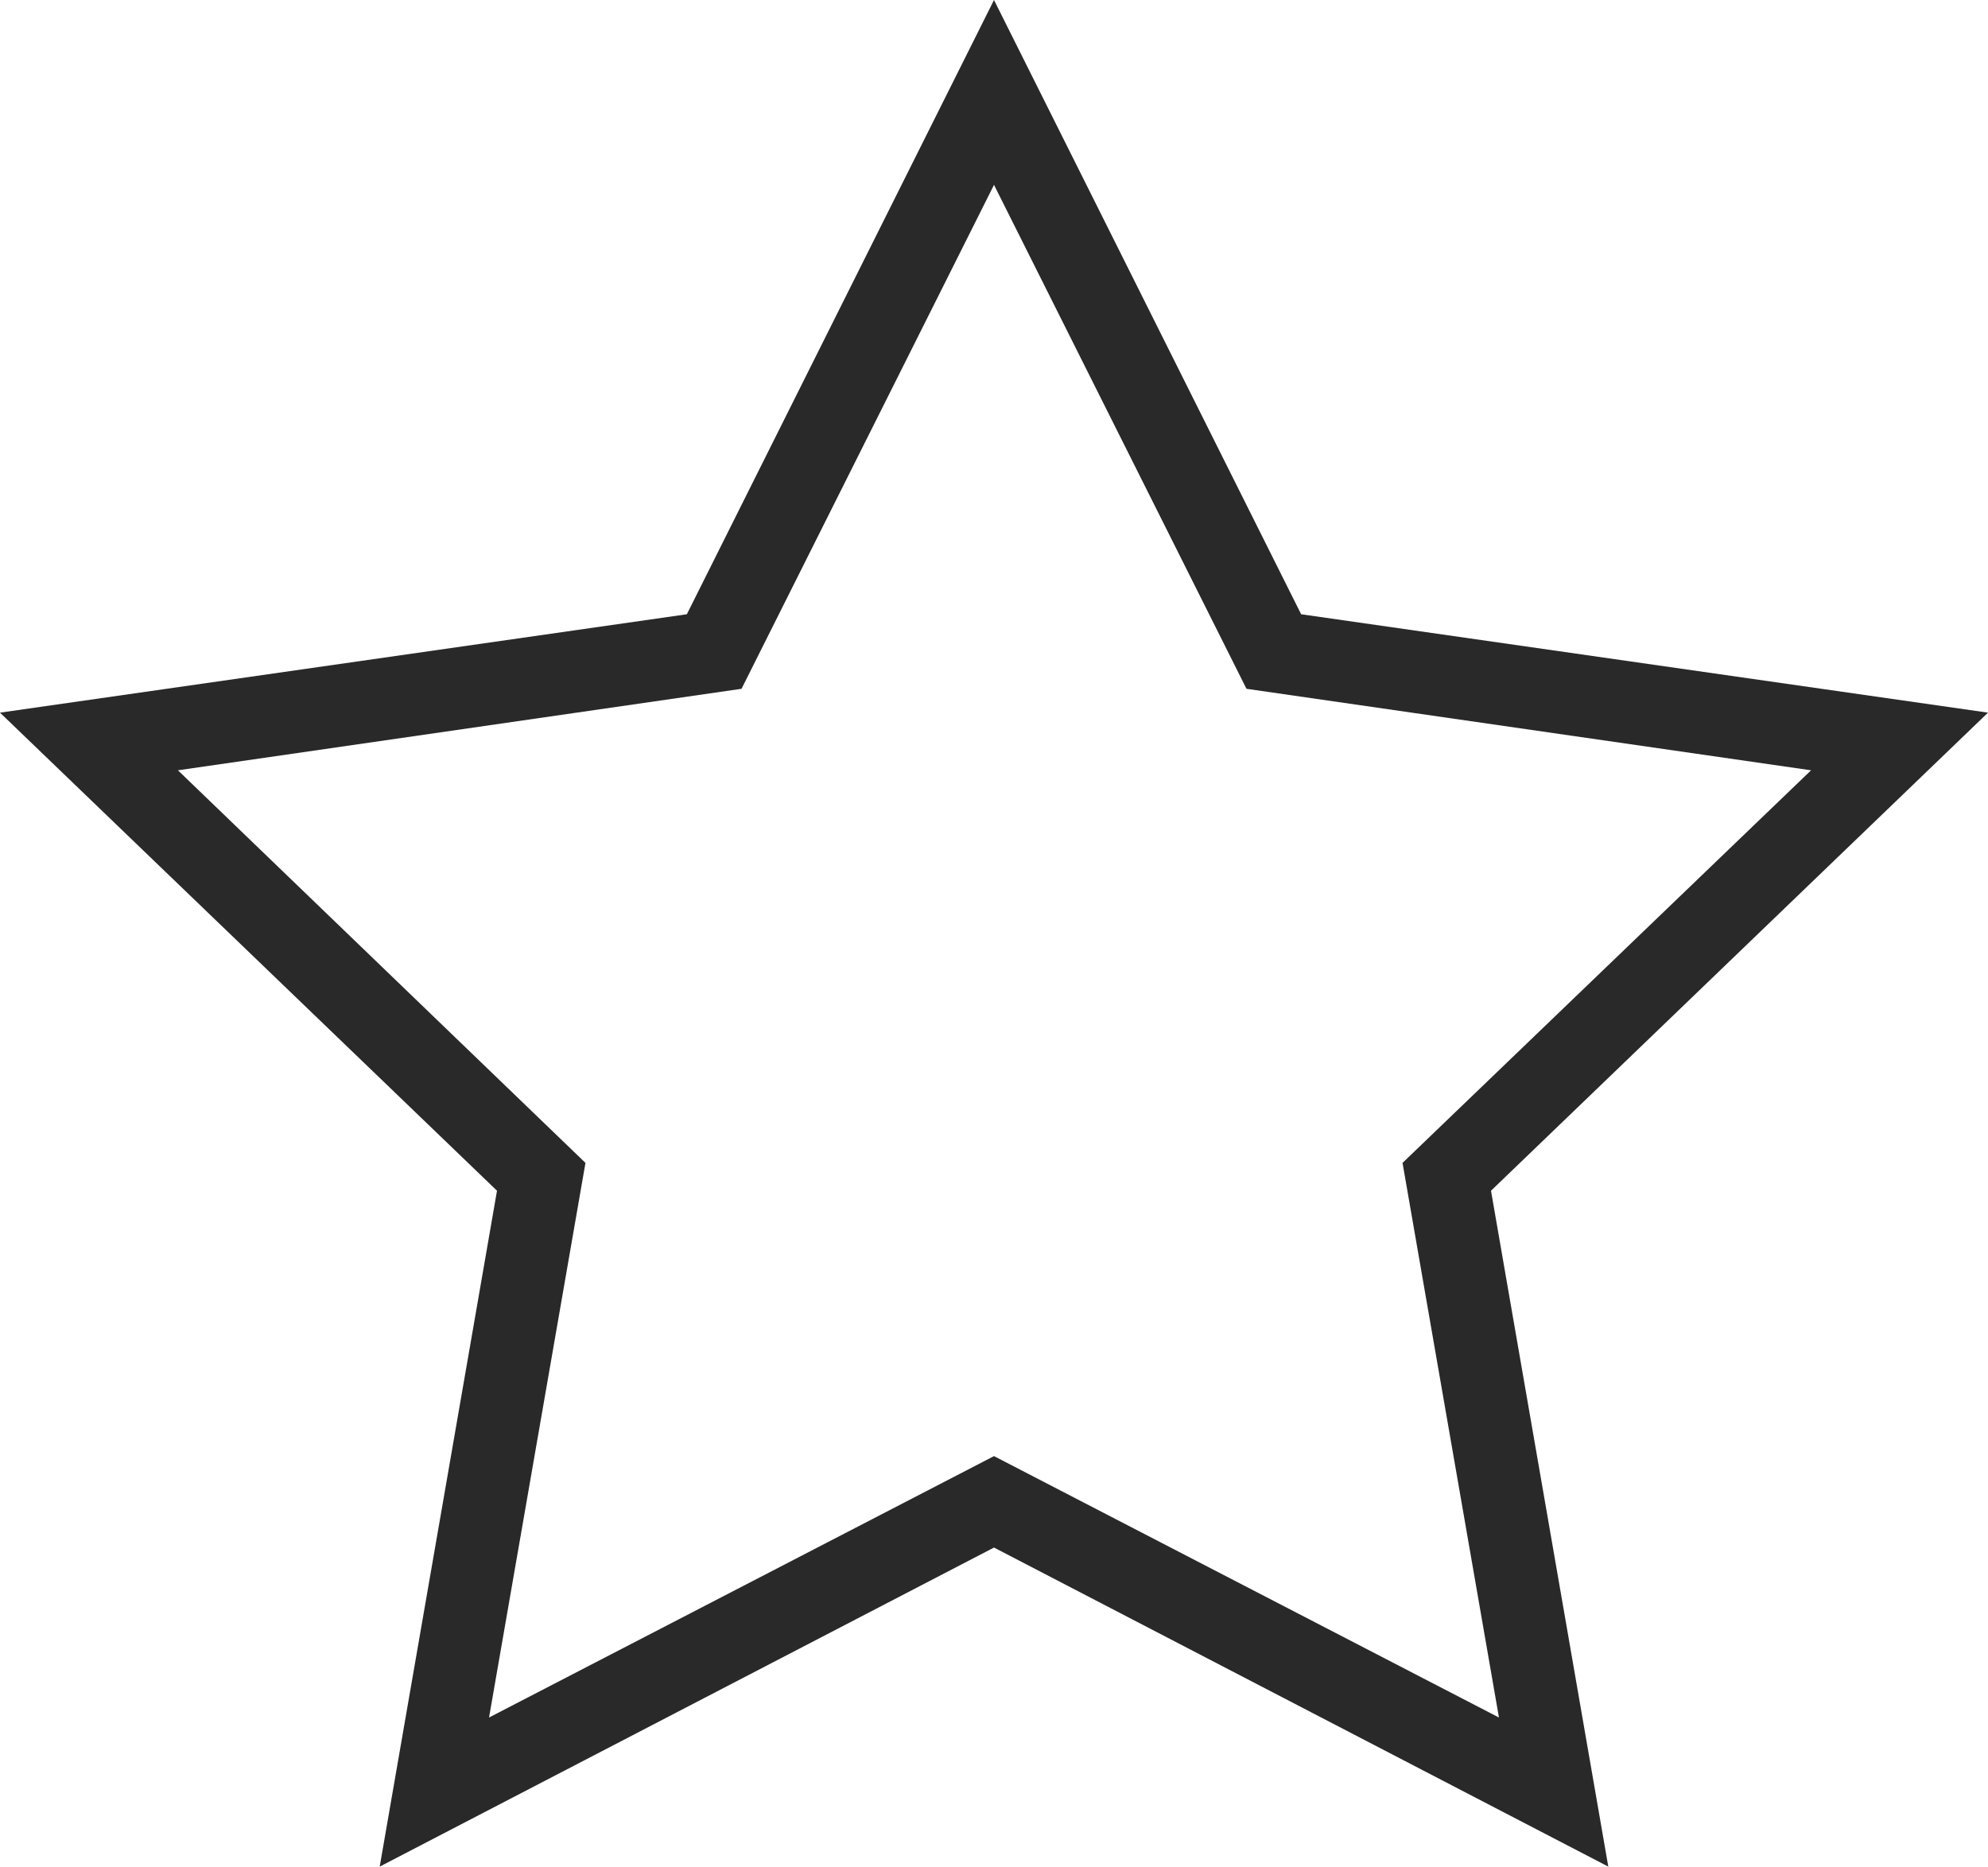 <?xml version="1.0" encoding="utf-8"?>
<!-- Generator: Adobe Illustrator 19.2.1, SVG Export Plug-In . SVG Version: 6.00 Build 0)  -->
<svg version="1.1" id="Слой_1" xmlns="http://www.w3.org/2000/svg" xmlns:xlink="http://www.w3.org/1999/xlink" x="0px" y="0px"
	 viewBox="0 0 200 187.8" style="enable-background:new 0 0 200 187.8;" xml:space="preserve">
<style type="text/css">
	.st0{display:none;fill:#292929;}
	.st1{display:none;fill:#FFFFFF;}
	.st2{display:none;}
	.st3{display:inline;}
	.st4{fill:#FFFFFF;}
	.st5{fill:#292929;}
</style>
<path id="play" class="st0" d="M186.6,50C159,2.2,97.8-14.2,50,13.4C2.2,41-14.2,102.2,13.4,150c27.6,47.8,88.8,64.2,136.6,36.6
	C197.8,159,214.2,97.8,186.6,50z M140,169.3c-38.3,22.1-87.2,9-109.3-29.3C8.6,101.7,21.8,52.8,60,30.7c38.3-22.1,87.2-9,109.3,29.3
	C191.4,98.3,178.2,147.2,140,169.3z M136,95.9L83.6,65.4c-4.8-2.8-8.6-0.6-8.6,5l0.3,60.6c0,5.5,3.9,7.8,8.7,5l52-30
	C140.8,103.2,140.8,98.7,136,95.9z"/>
<path id="next" class="st1" d="M196.9,58L112,1.9c-6.5-4.3-11.8-1.1-11.8,7.1v108.9c0,8.2,5.3,11.4,11.8,7.1l84.8-56.1
	c0,0,3.2-2.3,3.2-5.4C200,60.3,196.9,58,196.9,58z M93.7,58L11.8,1.9C5.3-2.4,0,0.8,0,9v108.9c0,8.2,5.3,11.4,11.8,7.1l81.9-56.1
	c0,0,3.2-2.3,3.2-5.4C96.9,60.3,93.7,58,93.7,58z"/>
<path id="previous" class="st1" d="M3.2,68.9L88,125c6.5,4.3,11.8,1.1,11.8-7.1V9c0-8.2-5.3-11.4-11.8-7.1L3.2,58
	c0,0-3.2,2.3-3.2,5.4C0,66.6,3.2,68.9,3.2,68.9z M106.3,68.9l81.8,56.1c6.5,4.3,11.8,1.1,11.8-7.1V9c0-8.2-5.3-11.4-11.8-7.1
	L106.3,58c0,0-3.2,2.3-3.2,5.4C103.2,66.6,106.3,68.9,106.3,68.9z"/>
<g id="pause" class="st2">
	<g class="st3">
		<path class="st4" d="M100,0C44.8,0,0,44.8,0,100c0,55.2,44.8,100,100,100s100-44.8,100-100C200,44.8,155.2,0,100,0z M100,181.9
			c-45.2,0-81.9-36.7-81.9-81.9c0-45.2,36.7-81.9,81.9-81.9c45.2,0.1,81.8,36.7,81.9,81.9C181.9,145.2,145.2,181.9,100,181.9z
			 M70,140h20V60H70V140z M110,140h20V60h-20V140z"/>
	</g>
</g>
<path class="st1" d="M161.8,187.8L100,155.7l-61.8,32.1L50,119.8L0,71.7l69.1-9.9L100,0l30.9,61.8l69.1,9.9l-50,48.1L161.8,187.8z"
	/>
<path class="st5" d="M161.8,187.8L100,155.7l-61.8,32.1L50,119.8L0,71.7l69.1-9.9L100,0l30.9,61.8l69.1,9.9l-50,48.1L161.8,187.8z
	 M17.9,77.5L58.9,117l-9.7,55.8l50.8-26.3l50.8,26.3l-9.7-55.8l41.1-39.5l-56.8-8.2L100,18.6L74.6,69.3L17.9,77.5z"/>
</svg>
